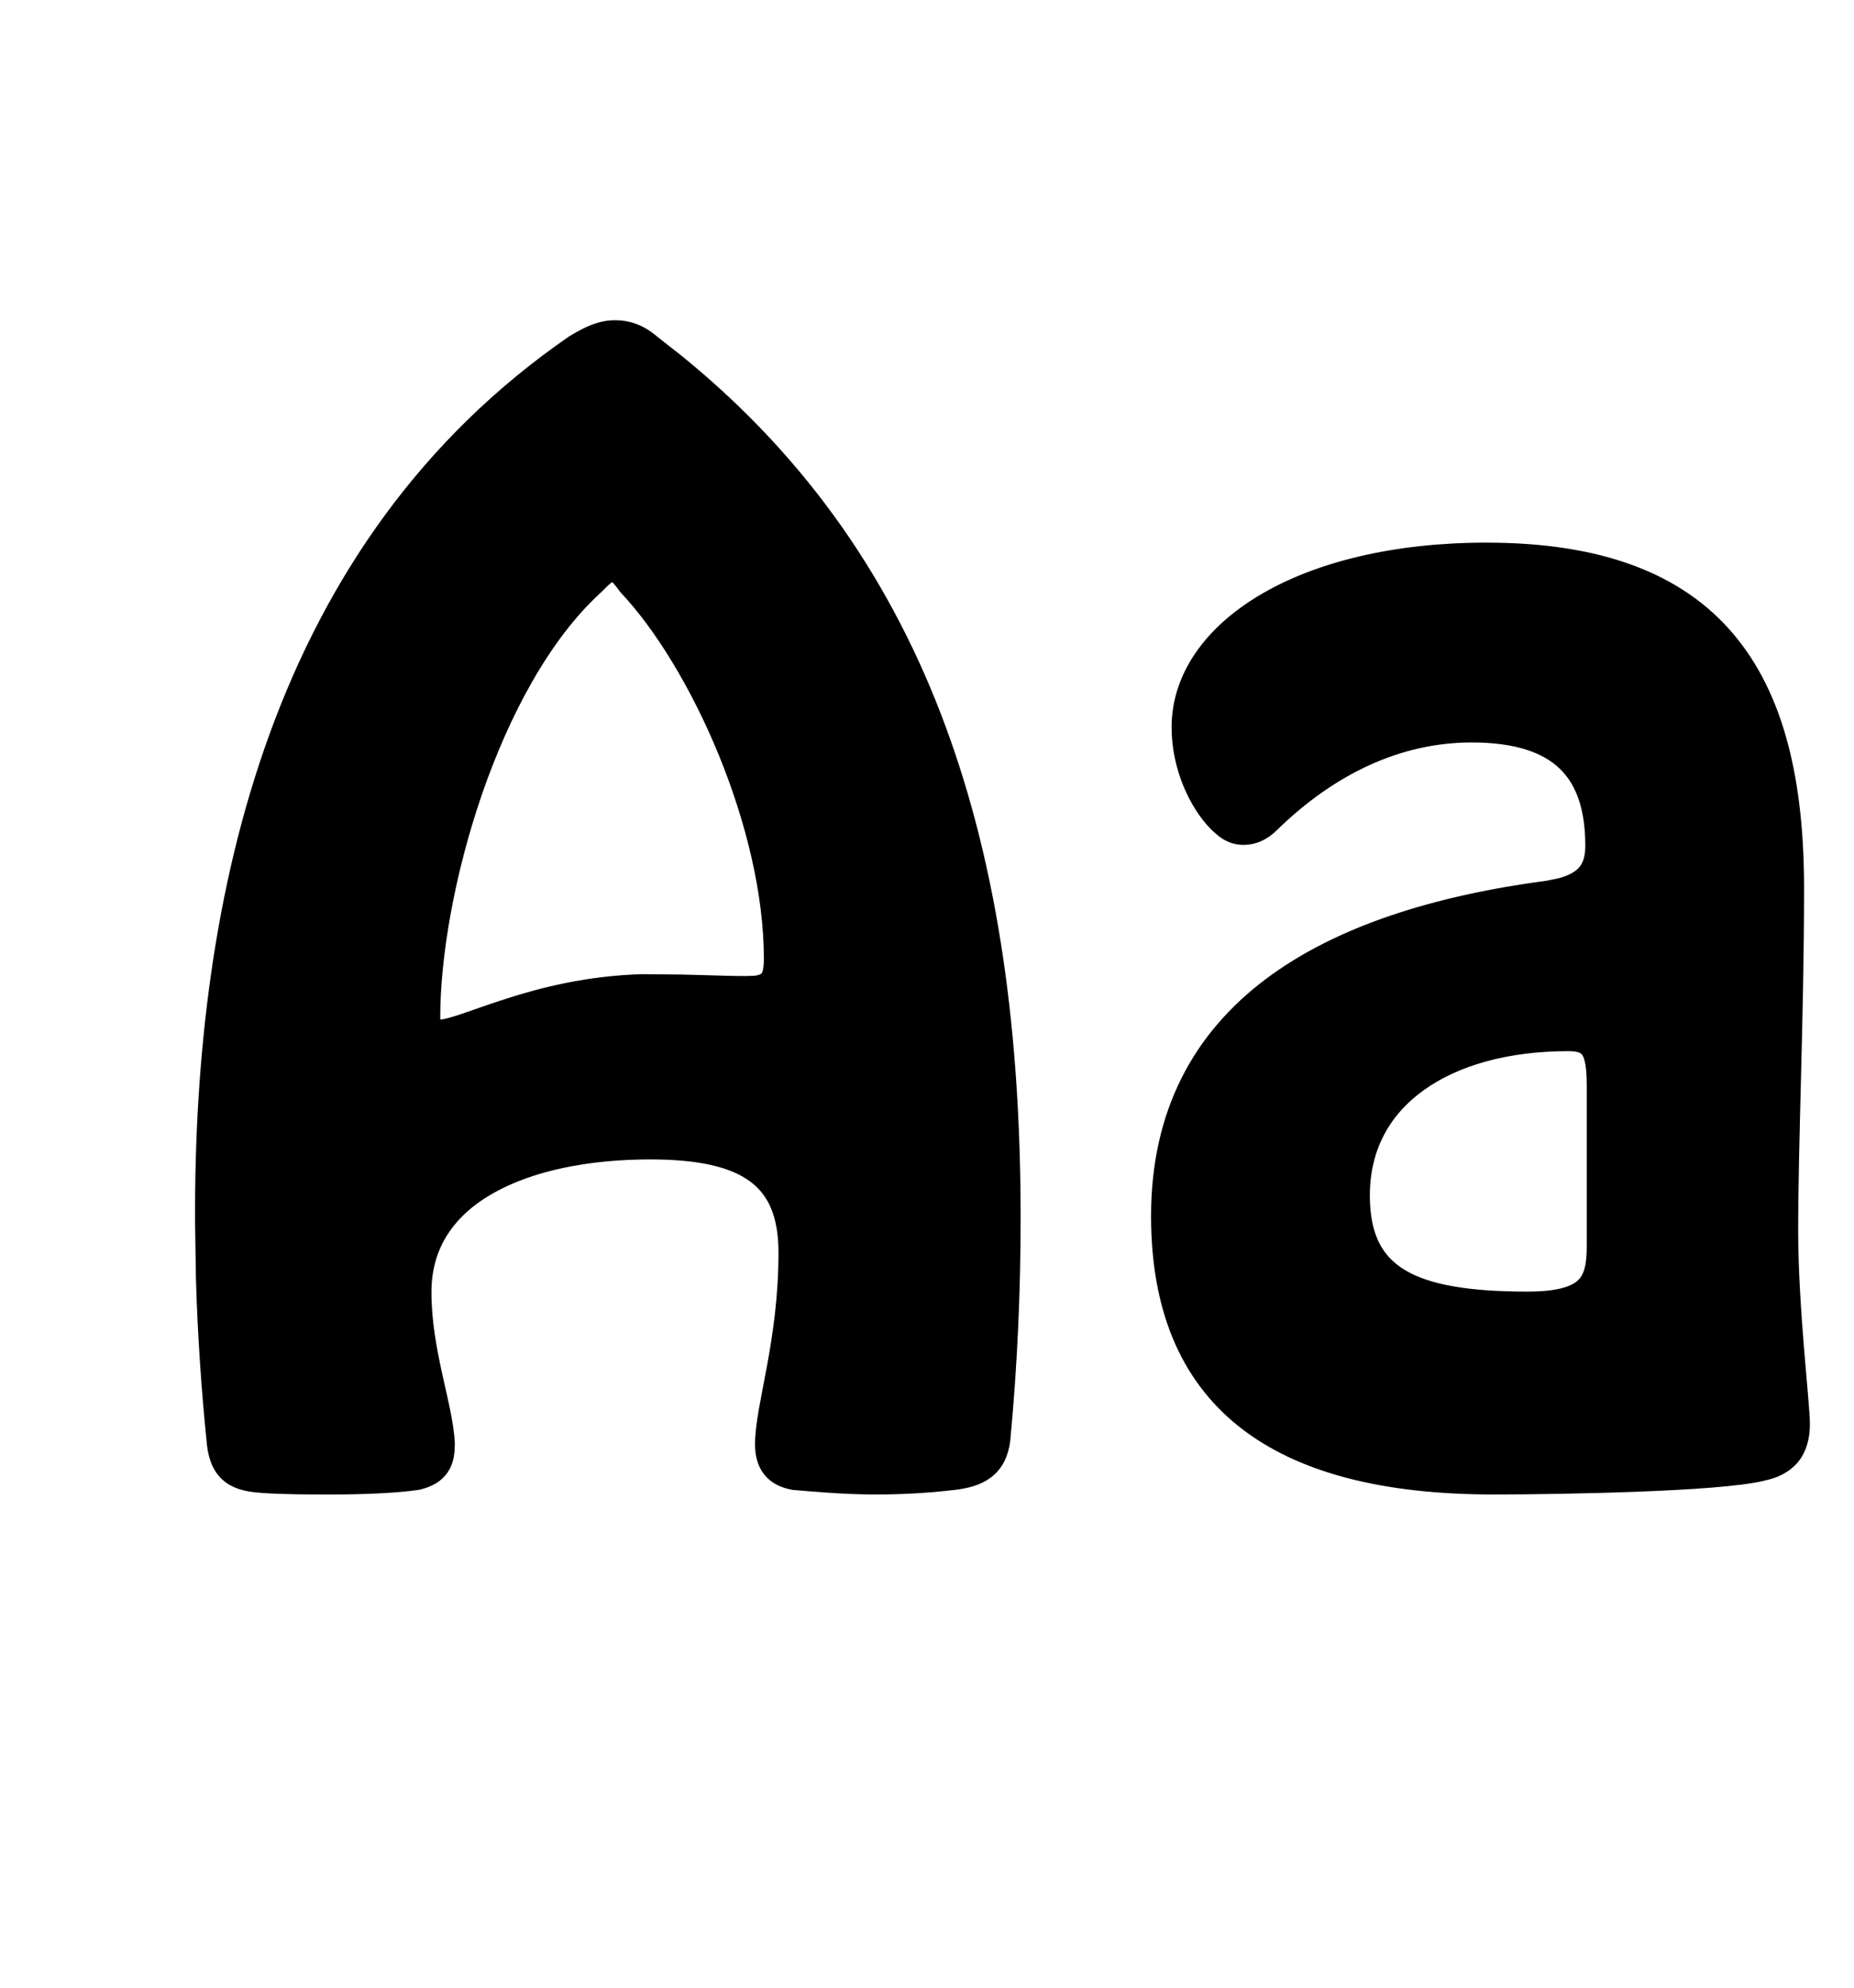 <svg width="28" height="30" viewBox="0 0 28 30" fill="none" xmlns="http://www.w3.org/2000/svg">
<path d="M22.447 8.315C24.158 8.315 25.337 8.768 26.084 9.651C26.827 10.529 27.121 11.807 27.121 13.407C27.121 14.37 27.098 15.326 27.076 16.209C27.054 17.093 27.032 17.903 27.032 18.574C27.032 19.154 27.076 19.807 27.12 20.353C27.164 20.891 27.209 21.338 27.209 21.488C27.209 21.682 27.167 21.853 27.06 21.985C26.953 22.115 26.797 22.191 26.605 22.228L26.606 22.229C26.271 22.309 25.523 22.359 24.738 22.389C23.946 22.419 23.1 22.431 22.558 22.431C20.9 22.431 19.636 22.108 18.784 21.429C17.927 20.745 17.509 19.716 17.509 18.354C17.509 16.802 18.135 15.671 19.19 14.878C20.238 14.09 21.703 13.638 23.378 13.416L23.565 13.378C23.733 13.334 23.846 13.272 23.921 13.197C24.017 13.101 24.067 12.966 24.067 12.767C24.067 12.2 23.928 11.787 23.644 11.513C23.359 11.238 22.905 11.081 22.227 11.081C21.118 11.081 20.088 11.571 19.2 12.437C19.071 12.566 18.931 12.627 18.782 12.627C18.666 12.627 18.57 12.589 18.478 12.518L18.385 12.436C18.074 12.124 17.819 11.563 17.819 10.979C17.819 10.224 18.298 9.554 19.106 9.079C19.914 8.604 21.063 8.315 22.447 8.315ZM23.684 15.74C22.763 15.74 21.98 15.957 21.43 16.352C20.884 16.743 20.563 17.313 20.563 18.044C20.563 18.356 20.615 18.605 20.712 18.804C20.809 19.001 20.955 19.156 21.154 19.276C21.558 19.519 22.185 19.619 23.066 19.619C23.545 19.619 23.789 19.536 23.918 19.413C24.044 19.294 24.089 19.109 24.089 18.817V16.388C24.089 16.1 24.059 15.943 24.002 15.856C23.956 15.786 23.876 15.74 23.684 15.74ZM9.246 8.652C9.229 8.653 9.205 8.659 9.161 8.692C9.115 8.726 9.061 8.779 8.982 8.859L8.978 8.862C8.194 9.582 7.579 10.736 7.159 11.952C6.741 13.167 6.524 14.429 6.524 15.351C6.524 15.427 6.544 15.464 6.561 15.482C6.577 15.5 6.603 15.513 6.641 15.513C6.716 15.513 6.837 15.48 7.022 15.418C7.196 15.359 7.424 15.275 7.682 15.193C8.204 15.025 8.885 14.851 9.707 14.828H9.71L10.308 14.834C10.486 14.838 10.643 14.843 10.782 14.847C11.058 14.855 11.259 14.861 11.416 14.851C11.537 14.832 11.586 14.794 11.611 14.753C11.643 14.703 11.661 14.618 11.661 14.467C11.661 13.472 11.384 12.357 10.969 11.343C10.553 10.329 10.003 9.427 9.465 8.857L9.454 8.843C9.4 8.767 9.358 8.717 9.321 8.687C9.287 8.658 9.264 8.652 9.246 8.652ZM6.74 21.894C6.732 21.988 6.709 22.078 6.655 22.155C6.582 22.262 6.466 22.323 6.319 22.36L6.306 22.363C5.988 22.409 5.517 22.431 5.007 22.431C4.655 22.431 4.297 22.431 3.961 22.408V22.407C3.781 22.396 3.611 22.368 3.481 22.271C3.343 22.168 3.273 22.007 3.249 21.789V21.788C3.166 20.974 3.108 20.135 3.084 19.289L3.071 18.442C3.049 13.504 4.223 8.239 8.668 5.179L8.674 5.175L8.738 5.281L8.675 5.175C8.9 5.04 9.079 4.958 9.291 4.958C9.474 4.958 9.656 5.013 9.852 5.182L10.225 5.475C13.999 8.543 15.289 12.922 15.289 18.375C15.289 19.438 15.245 20.546 15.134 21.721V21.724C15.109 21.936 15.03 22.093 14.892 22.198C14.76 22.299 14.588 22.341 14.406 22.363H14.405C14.025 22.408 13.645 22.431 13.221 22.431C12.729 22.431 12.281 22.386 11.997 22.364L11.985 22.363V22.362C11.845 22.337 11.725 22.283 11.642 22.18C11.559 22.078 11.528 21.946 11.528 21.798C11.528 21.649 11.552 21.475 11.585 21.284C11.618 21.095 11.664 20.871 11.707 20.635C11.795 20.155 11.882 19.579 11.882 18.905C11.882 18.334 11.719 17.964 11.402 17.731C11.077 17.49 10.564 17.374 9.82 17.374C8.883 17.374 8.019 17.544 7.393 17.897C6.773 18.246 6.391 18.771 6.391 19.501C6.391 19.951 6.472 20.377 6.557 20.764C6.64 21.144 6.733 21.503 6.744 21.793V21.798L6.74 21.894Z" fill="black" stroke="black" stroke-width="0.25" stroke-linejoin="round"/>
</svg>
